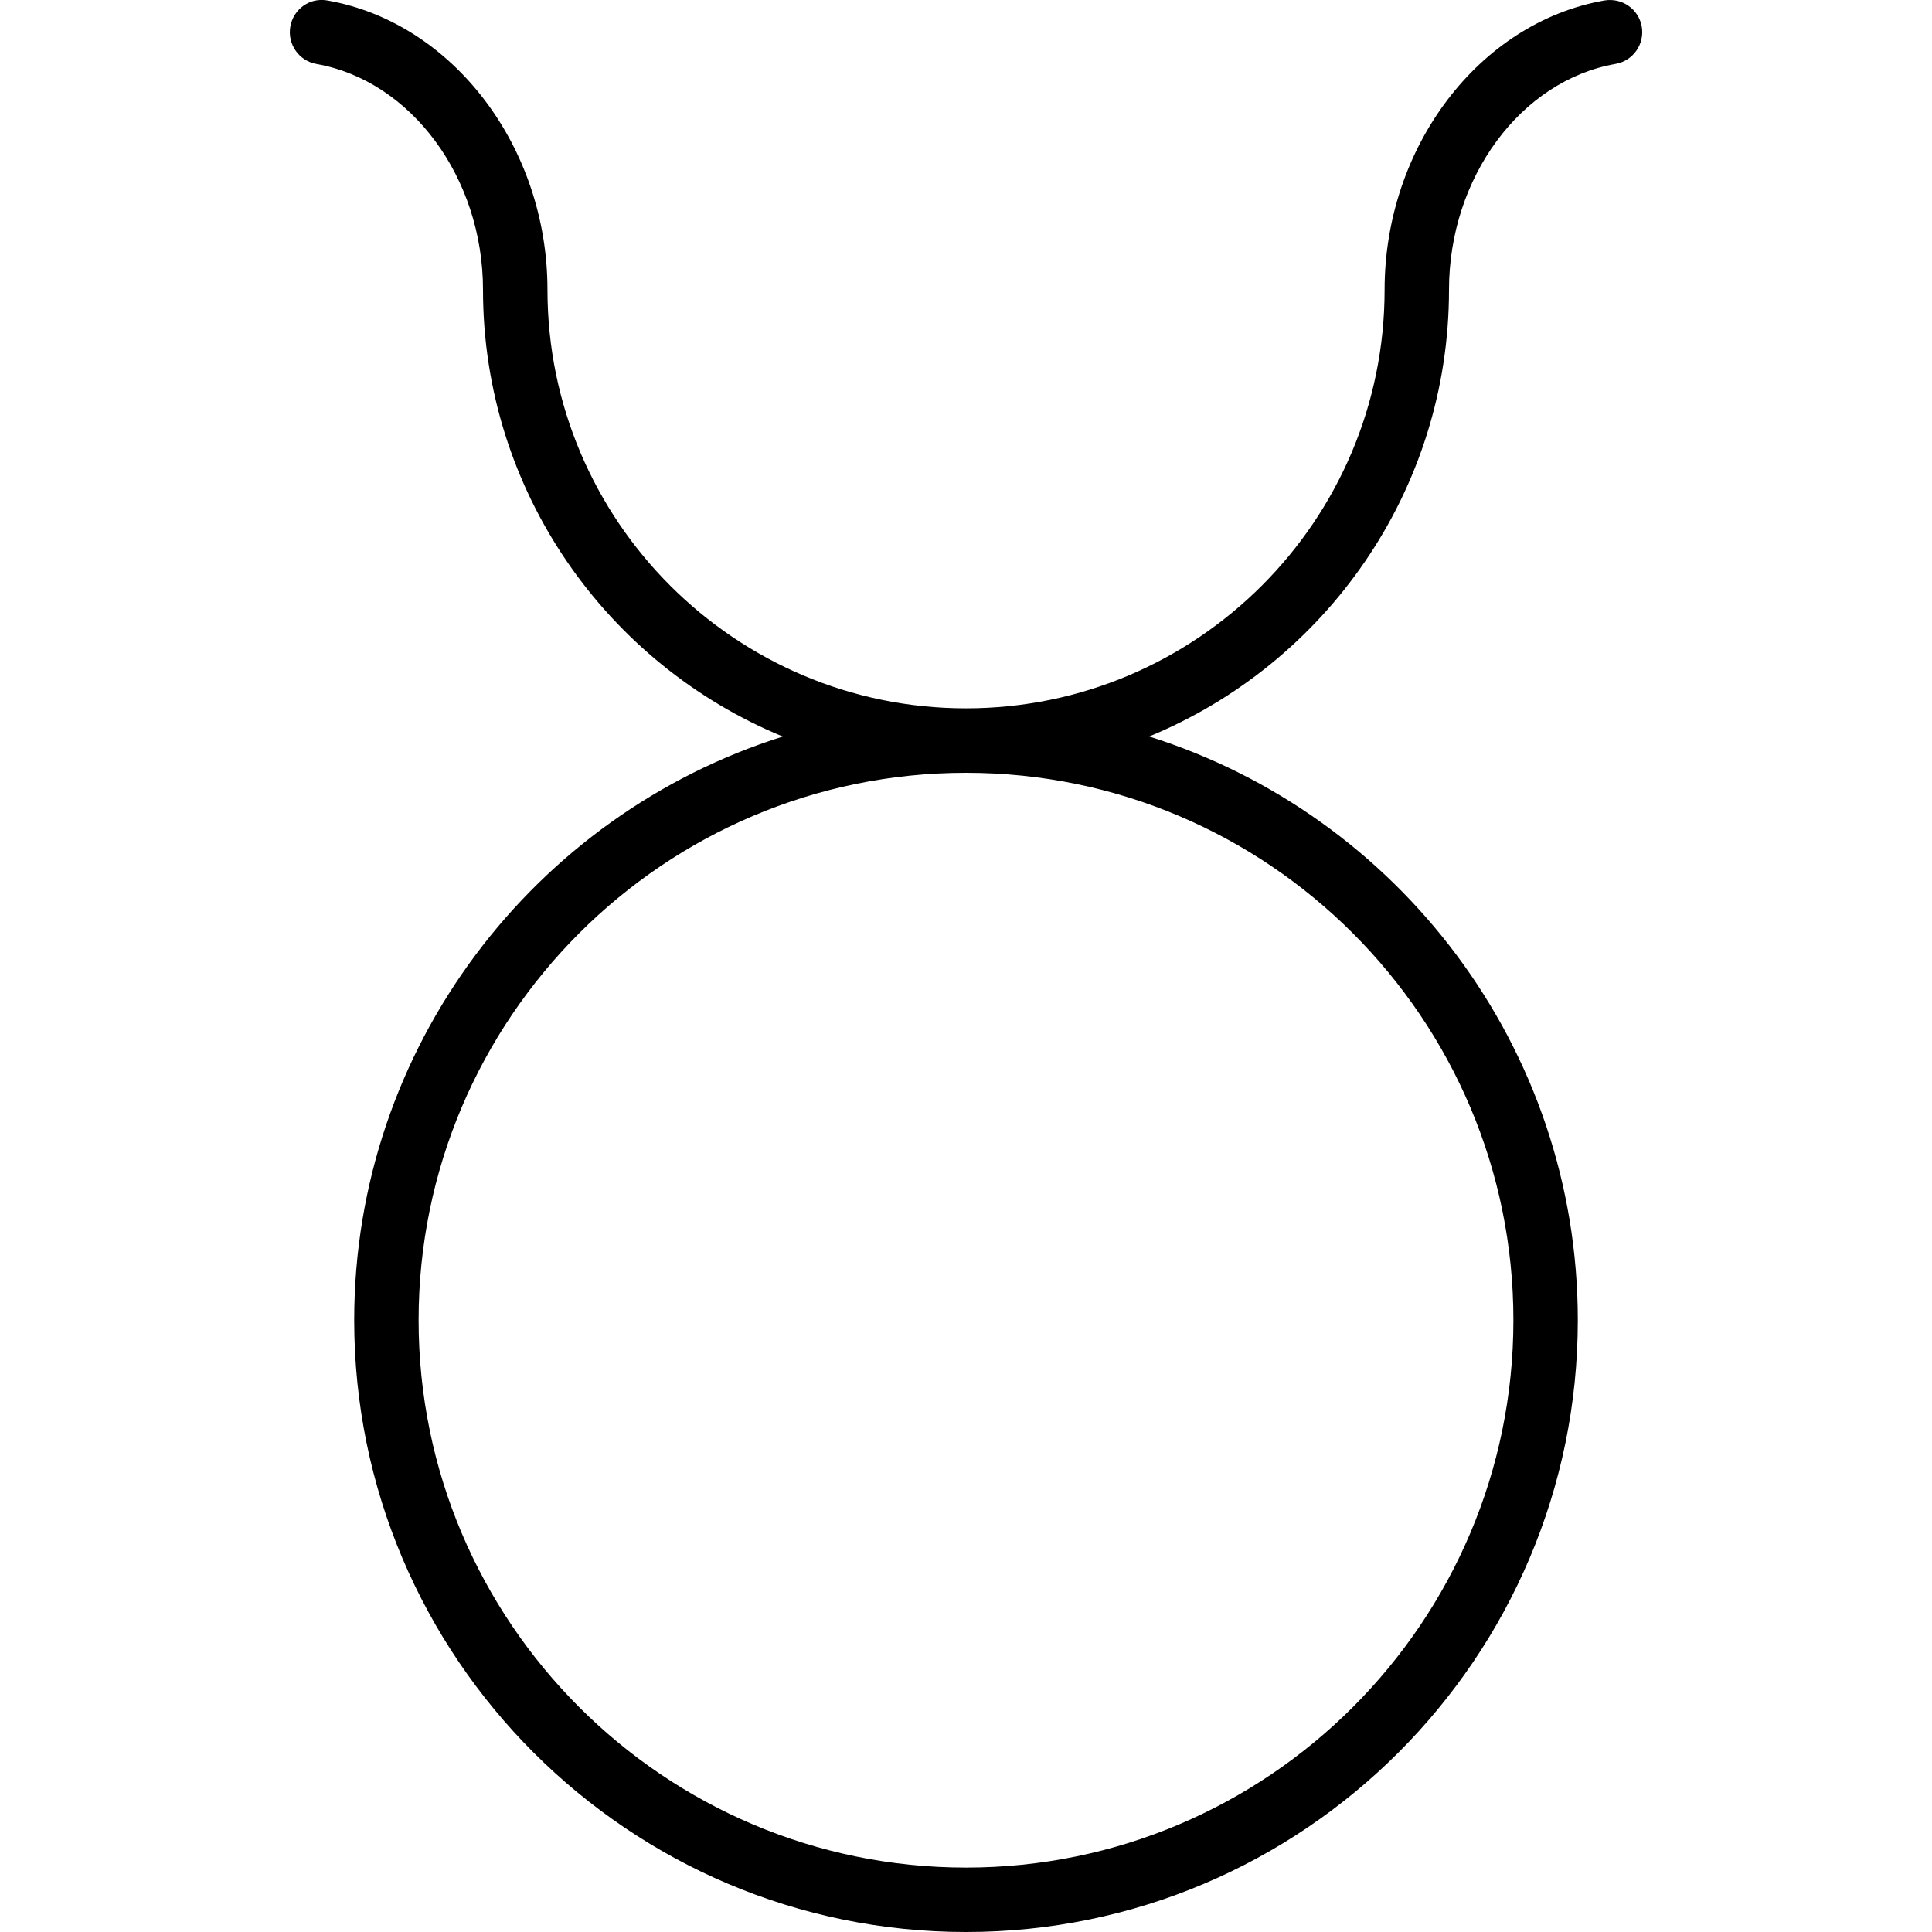 <?xml version="1.0" encoding="iso-8859-1"?>
<!-- Generator: Adobe Illustrator 19.0.0, SVG Export Plug-In . SVG Version: 6.00 Build 0)  -->
<svg version="1.1" id="Layer_1" xmlns="http://www.w3.org/2000/svg" xmlns:xlink="http://www.w3.org/1999/xlink" x="0px" y="0px"
	 viewBox="0 0 30 30" style="enable-background:new 0 0 30 30;" xml:space="preserve">
<g>
	<g>
		<path d="M24.914,0.007C22.968,0.348,21.5,2.28,21.5,4.5c0,3.584-2.917,6.5-6.502,6.499c-3.582,0-6.497-2.916-6.497-6.5
			c0-2.216-1.468-4.147-3.413-4.491C4.81-0.044,4.556,0.141,4.508,0.413C4.46,0.685,4.642,0.945,4.913,0.993
			C6.388,1.254,7.5,2.762,7.5,4.5c0,3.129,1.927,5.814,4.655,6.937C8.302,12.649,5.5,16.253,5.5,20.5c0,5.238,4.262,9.5,9.5,9.5
			c5.238,0,9.5-4.262,9.5-9.5c0-4.248-2.803-7.853-6.656-9.064C20.572,10.313,22.5,7.629,22.5,4.5c0-1.741,1.112-3.25,2.587-3.508
			c0.272-0.048,0.453-0.307,0.406-0.579C25.445,0.142,25.19-0.038,24.914,0.007z M23.5,20.5c0,4.687-3.813,8.5-8.5,8.5
			s-8.5-3.813-8.5-8.5S10.313,12,15,12S23.5,15.813,23.5,20.5z"/>
	</g>
</g>
</svg>
